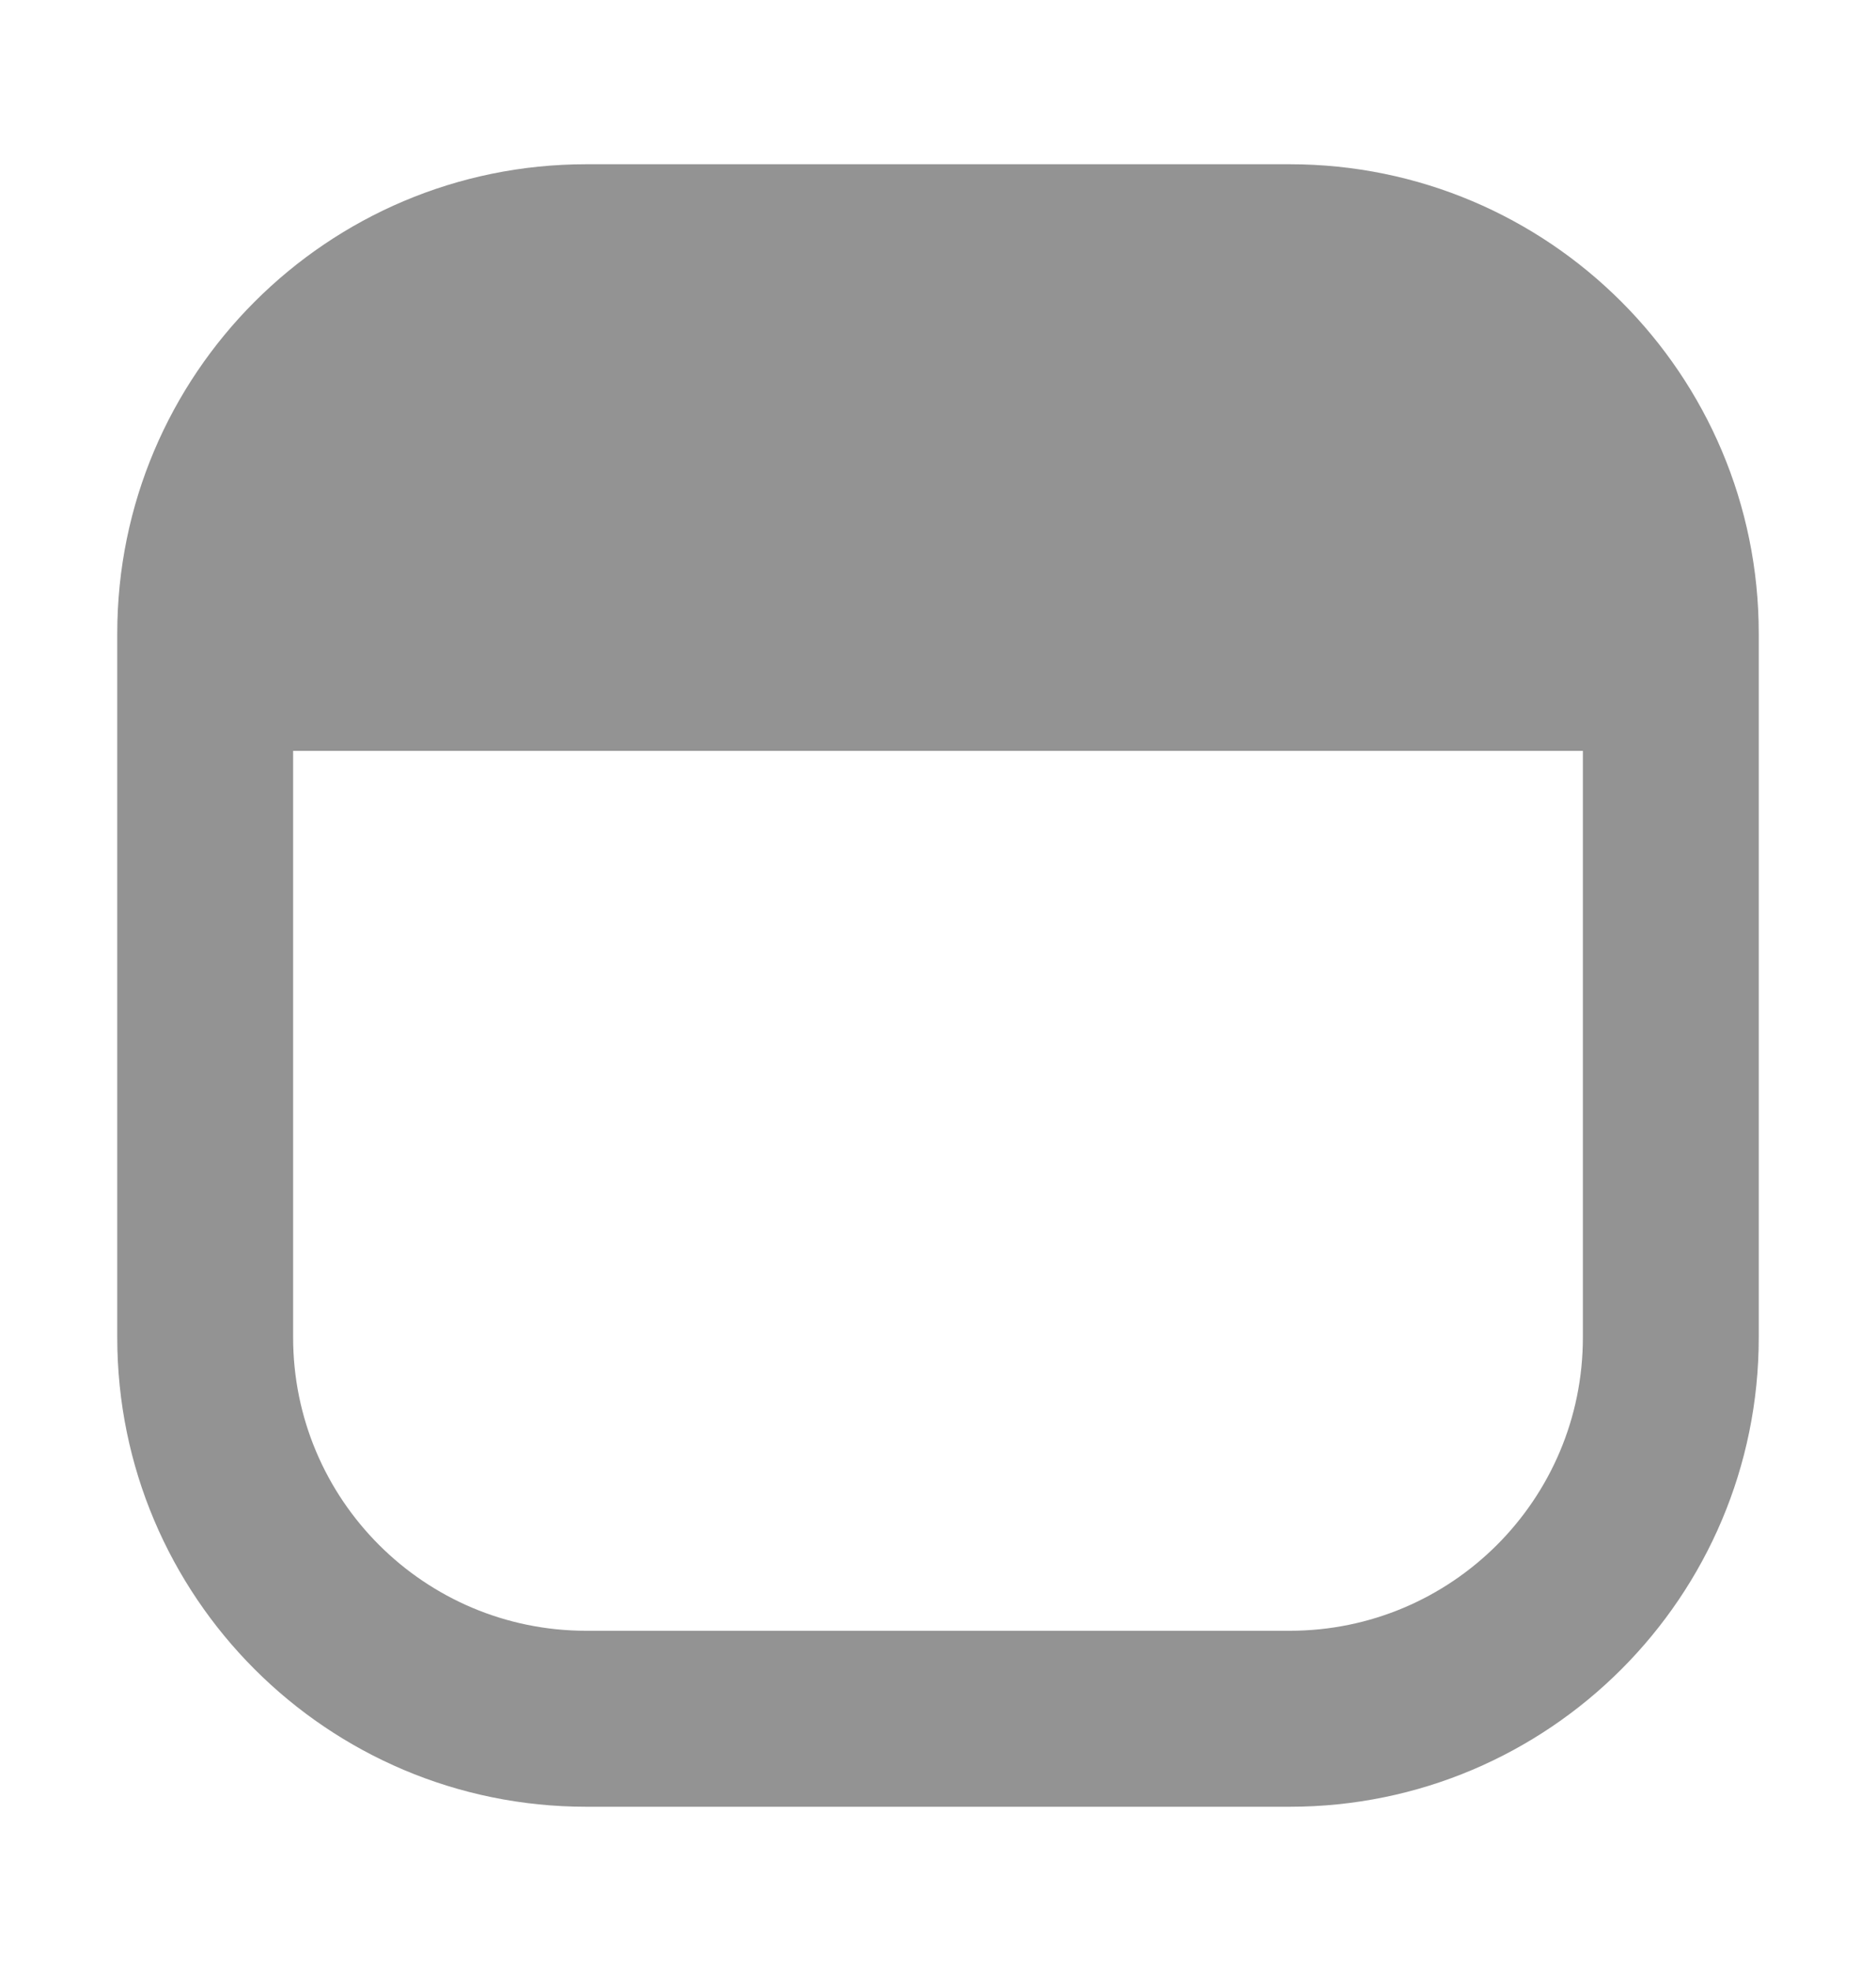 <svg width="20" height="21" viewBox="0 0 20 21" fill="none" xmlns="http://www.w3.org/2000/svg">
<path d="M13.75 1.75C16.511 1.75 18.75 3.989 18.75 6.75V14.25C18.75 17.011 16.511 19.25 13.75 19.25H6.25C3.489 19.25 1.25 17.011 1.25 14.25V6.75C1.25 3.989 3.489 1.75 6.25 1.75H13.75ZM16.875 8H3.125V14.25C3.125 15.976 4.524 17.375 6.25 17.375H13.75C15.476 17.375 16.875 15.976 16.875 14.25V8Z" fill="#939393"/>
</svg>
